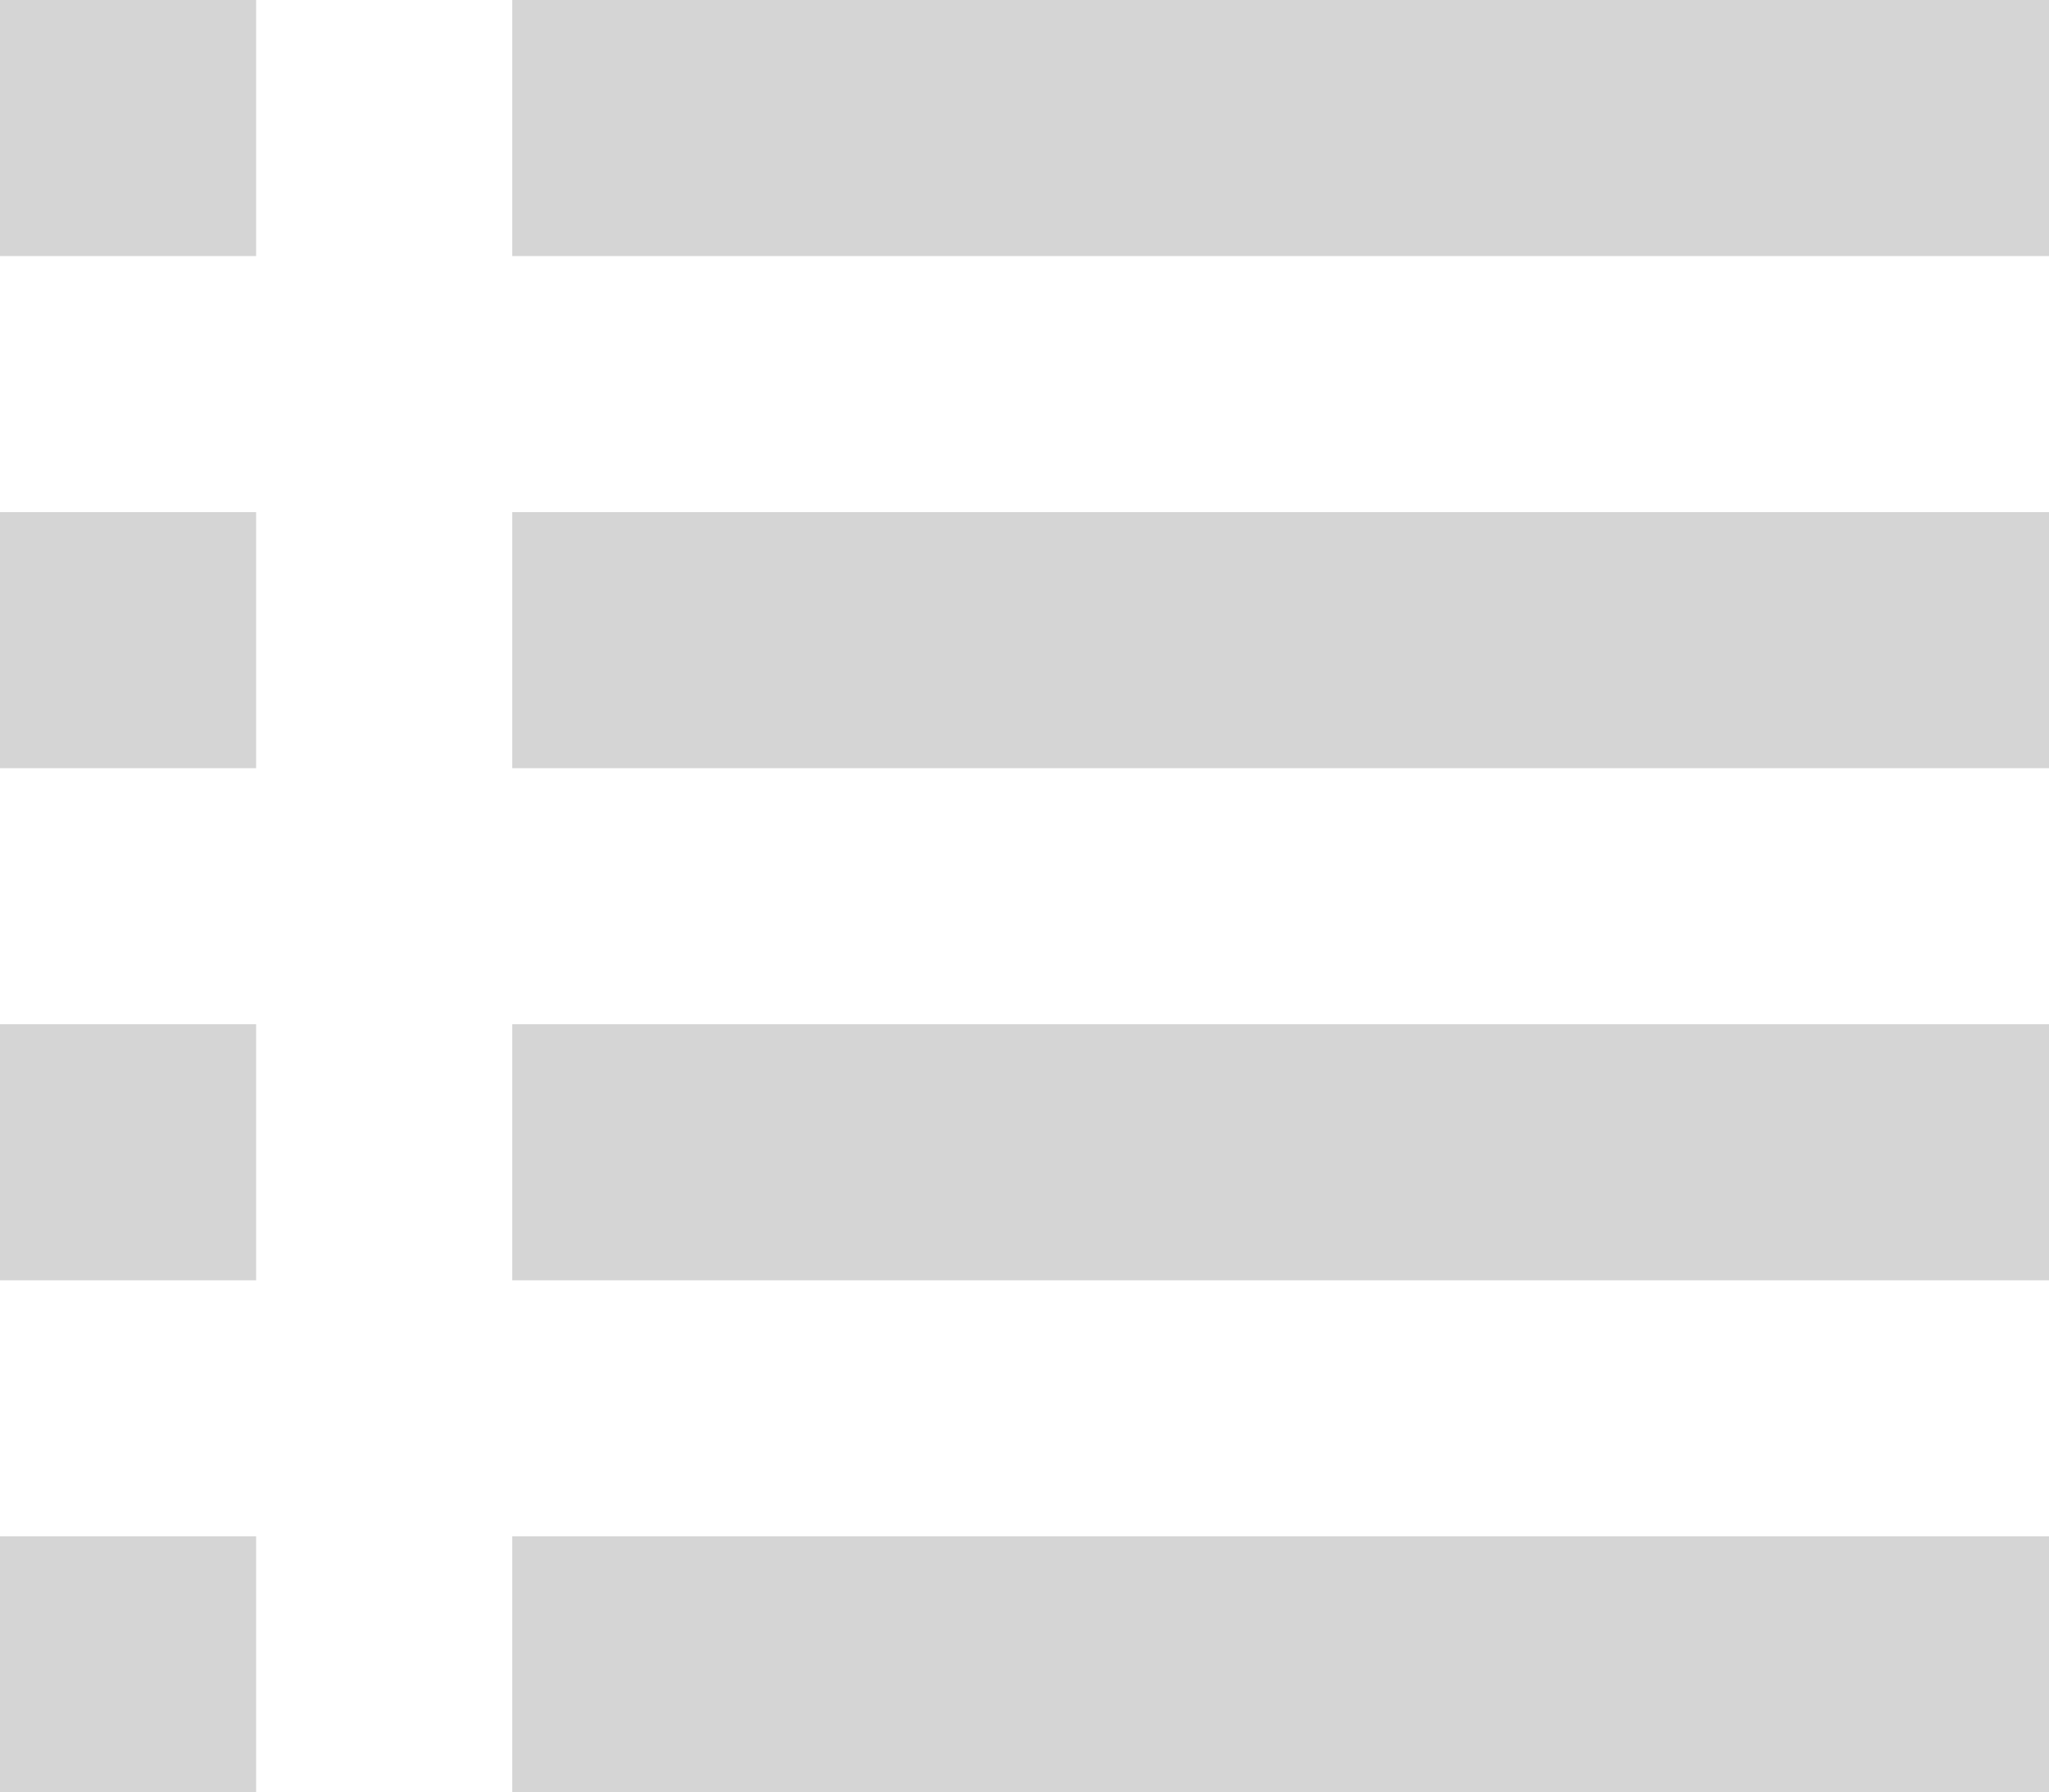<?xml version="1.0" encoding="utf-8"?>
<!-- Generator: Adobe Illustrator 15.0.0, SVG Export Plug-In . SVG Version: 6.00 Build 0)  -->
<!DOCTYPE svg PUBLIC "-//W3C//DTD SVG 1.1//EN" "http://www.w3.org/Graphics/SVG/1.1/DTD/svg11.dtd">
<svg version="1.1" id="Layer_1" xmlns="http://www.w3.org/2000/svg" xmlns:xlink="http://www.w3.org/1999/xlink" x="0px" y="0px"
	 width="489.6px" height="428.399px" viewBox="61.2 74.7 489.6 428.399" enable-background="new 61.2 74.7 489.6 428.399"
	 xml:space="preserve">
<rect x="183.6" y="74.7" fill="#D5D5D5" width="367.2" height="61.2"/>
<rect x="183.6" y="197.1" fill="#D5D5D5" width="367.2" height="61.2"/>
<rect x="183.6" y="319.5" fill="#D5D5D5" width="367.2" height="61.2"/>
<rect x="183.6" y="441.9" fill="#D5D5D5" width="367.2" height="61.199"/>
<rect x="61.2" y="74.7" fill="#D5D5D5" width="61.2" height="61.2"/>
<rect x="61.2" y="197.1" fill="#D5D5D5" width="61.2" height="61.2"/>
<rect x="61.2" y="319.5" fill="#D5D5D5" width="61.2" height="61.2"/>
<rect x="61.2" y="441.9" fill="#D5D5D5" width="61.2" height="61.199"/>
</svg>
